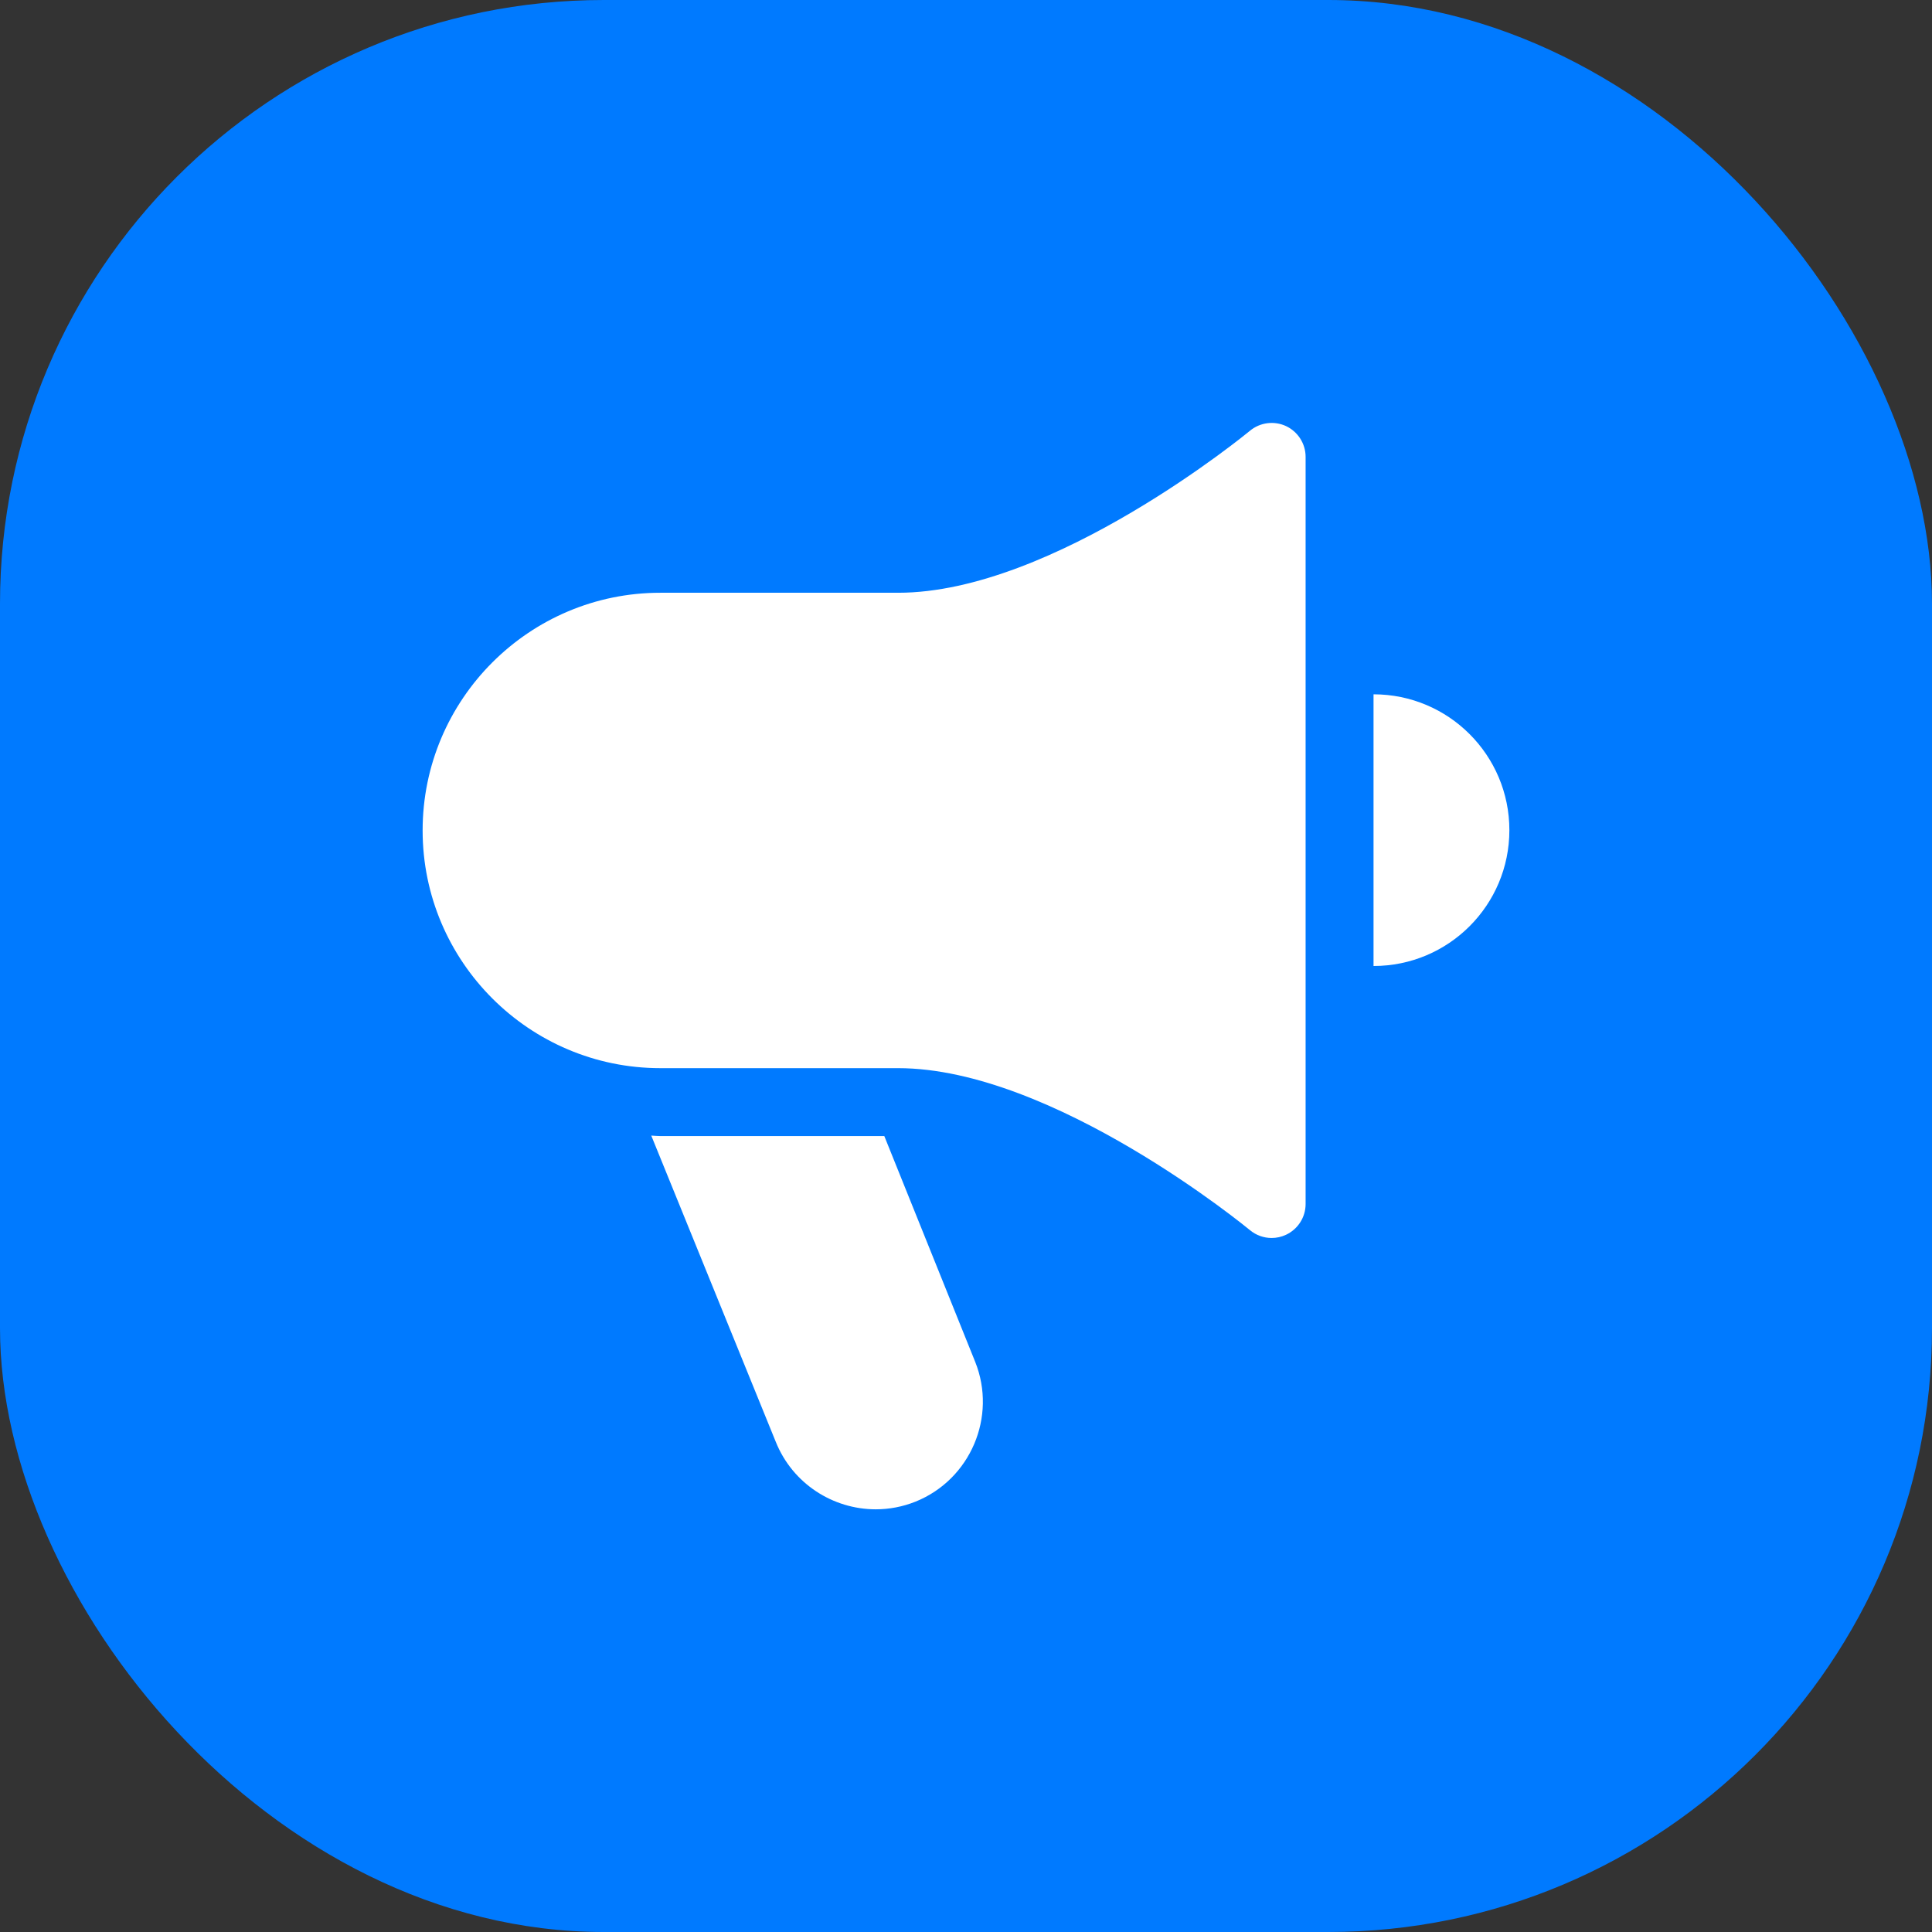 <svg width="32" height="32" viewBox="0 0 32 32" fill="none" xmlns="http://www.w3.org/2000/svg">
<rect x="0" y="0" width="32" height="32" fill="#333333" stroke="none"/>
<rect width="32" height="32" rx="10" fill="#007AFF"/>
<g clip-path="url(#clip0_172_3826)">
<path d="M22.75 11.5V16C23.993 16 25 14.993 25 13.75C25 12.507 23.993 11.5 22.75 11.5Z" fill="white"/>
<path d="M14.647 18.817H10.937C10.886 18.817 10.837 18.811 10.787 18.809L12.85 23.883C13.129 24.576 13.799 24.999 14.505 24.999C14.725 24.999 14.949 24.958 15.166 24.871C16.074 24.504 16.516 23.465 16.152 22.556L14.647 18.817Z" fill="white"/>
<path d="M21.302 7.058C21.104 6.966 20.87 6.996 20.703 7.135C20.67 7.162 17.448 9.818 14.876 9.818H10.938C8.767 9.817 7 11.583 7 13.755C7 15.926 8.767 17.692 10.938 17.692H14.875C17.448 17.692 20.67 20.348 20.703 20.375C20.805 20.46 20.933 20.505 21.062 20.505C21.144 20.505 21.225 20.487 21.302 20.451C21.499 20.358 21.625 20.16 21.625 19.942V7.567C21.625 7.349 21.498 7.151 21.302 7.058Z" fill="white"/>
</g>
<defs>
<clipPath id="clip0_172_3826">
<rect width="18" height="18" fill="white" transform="translate(7 7)"/>
</clipPath>
</defs>
</svg>
